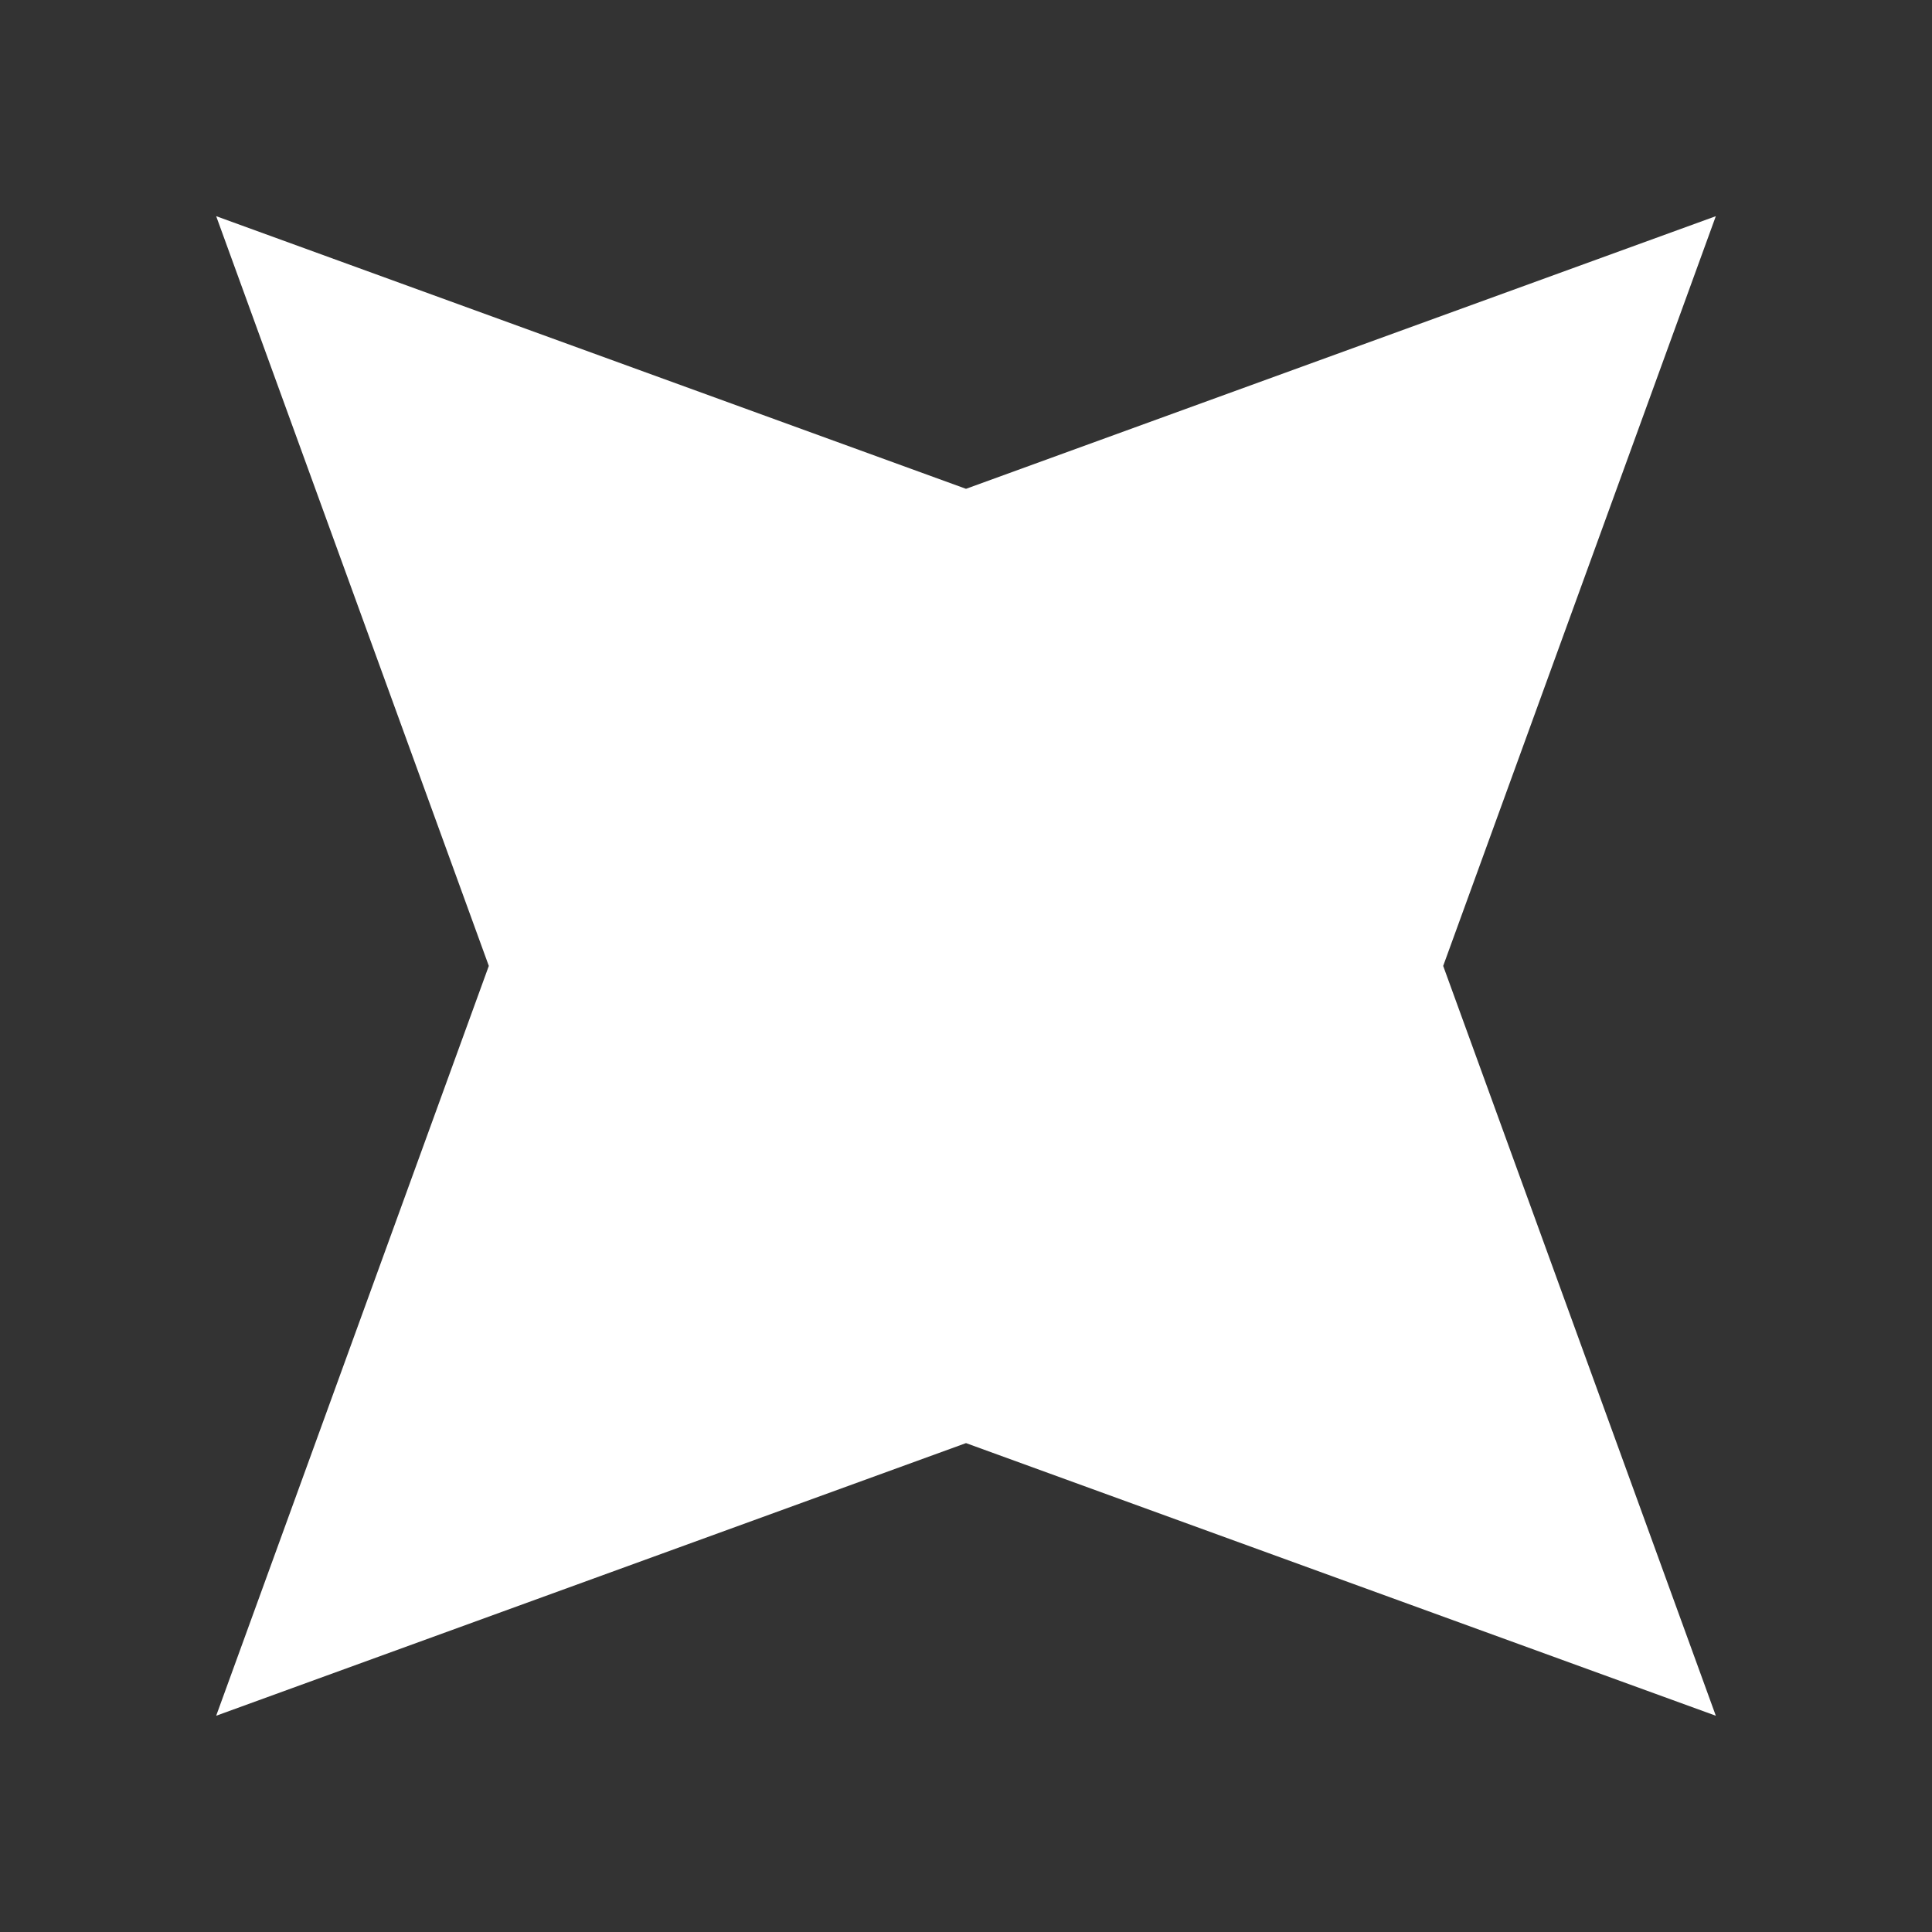 <svg xmlns="http://www.w3.org/2000/svg" xmlns:xlink="http://www.w3.org/1999/xlink" width="128" zoomAndPan="magnify" viewBox="0 0 96 96" height="128" preserveAspectRatio="xMidYMid meet" version="1.0"><rect x="0" y="0" width="96" height="96" fill="#333333" stroke="none"/><defs><clipPath id="596e7c00a9"><path d="M 10 10 L 86 10 L 86 86 L 10 86 Z M 10 10 " clip-rule="nonzero"/></clipPath><clipPath id="4bbf5a07be"><path d="M -26.516 47.996 L 48 -26.516 L 122.516 47.996 L 48 122.512 Z M -26.516 47.996 " clip-rule="nonzero"/></clipPath><clipPath id="99d480bed0"><path d="M 10.742 10.742 L 48 24.289 L 85.258 10.742 L 71.711 47.996 L 85.258 85.254 L 48 71.707 L 10.742 85.254 L 24.289 47.996 Z M 10.742 10.742 " clip-rule="nonzero"/></clipPath></defs><g clip-path="url(#596e7c00a9)"><g clip-path="url(#4bbf5a07be)"><g clip-path="url(#99d480bed0)"><path fill="#ffffff" d="M -26.516 47.996 L 48 -26.516 L 122.516 47.996 L 48 122.512 Z M -26.516 47.996 " fill-opacity="1" fill-rule="nonzero"/></g></g></g></svg>